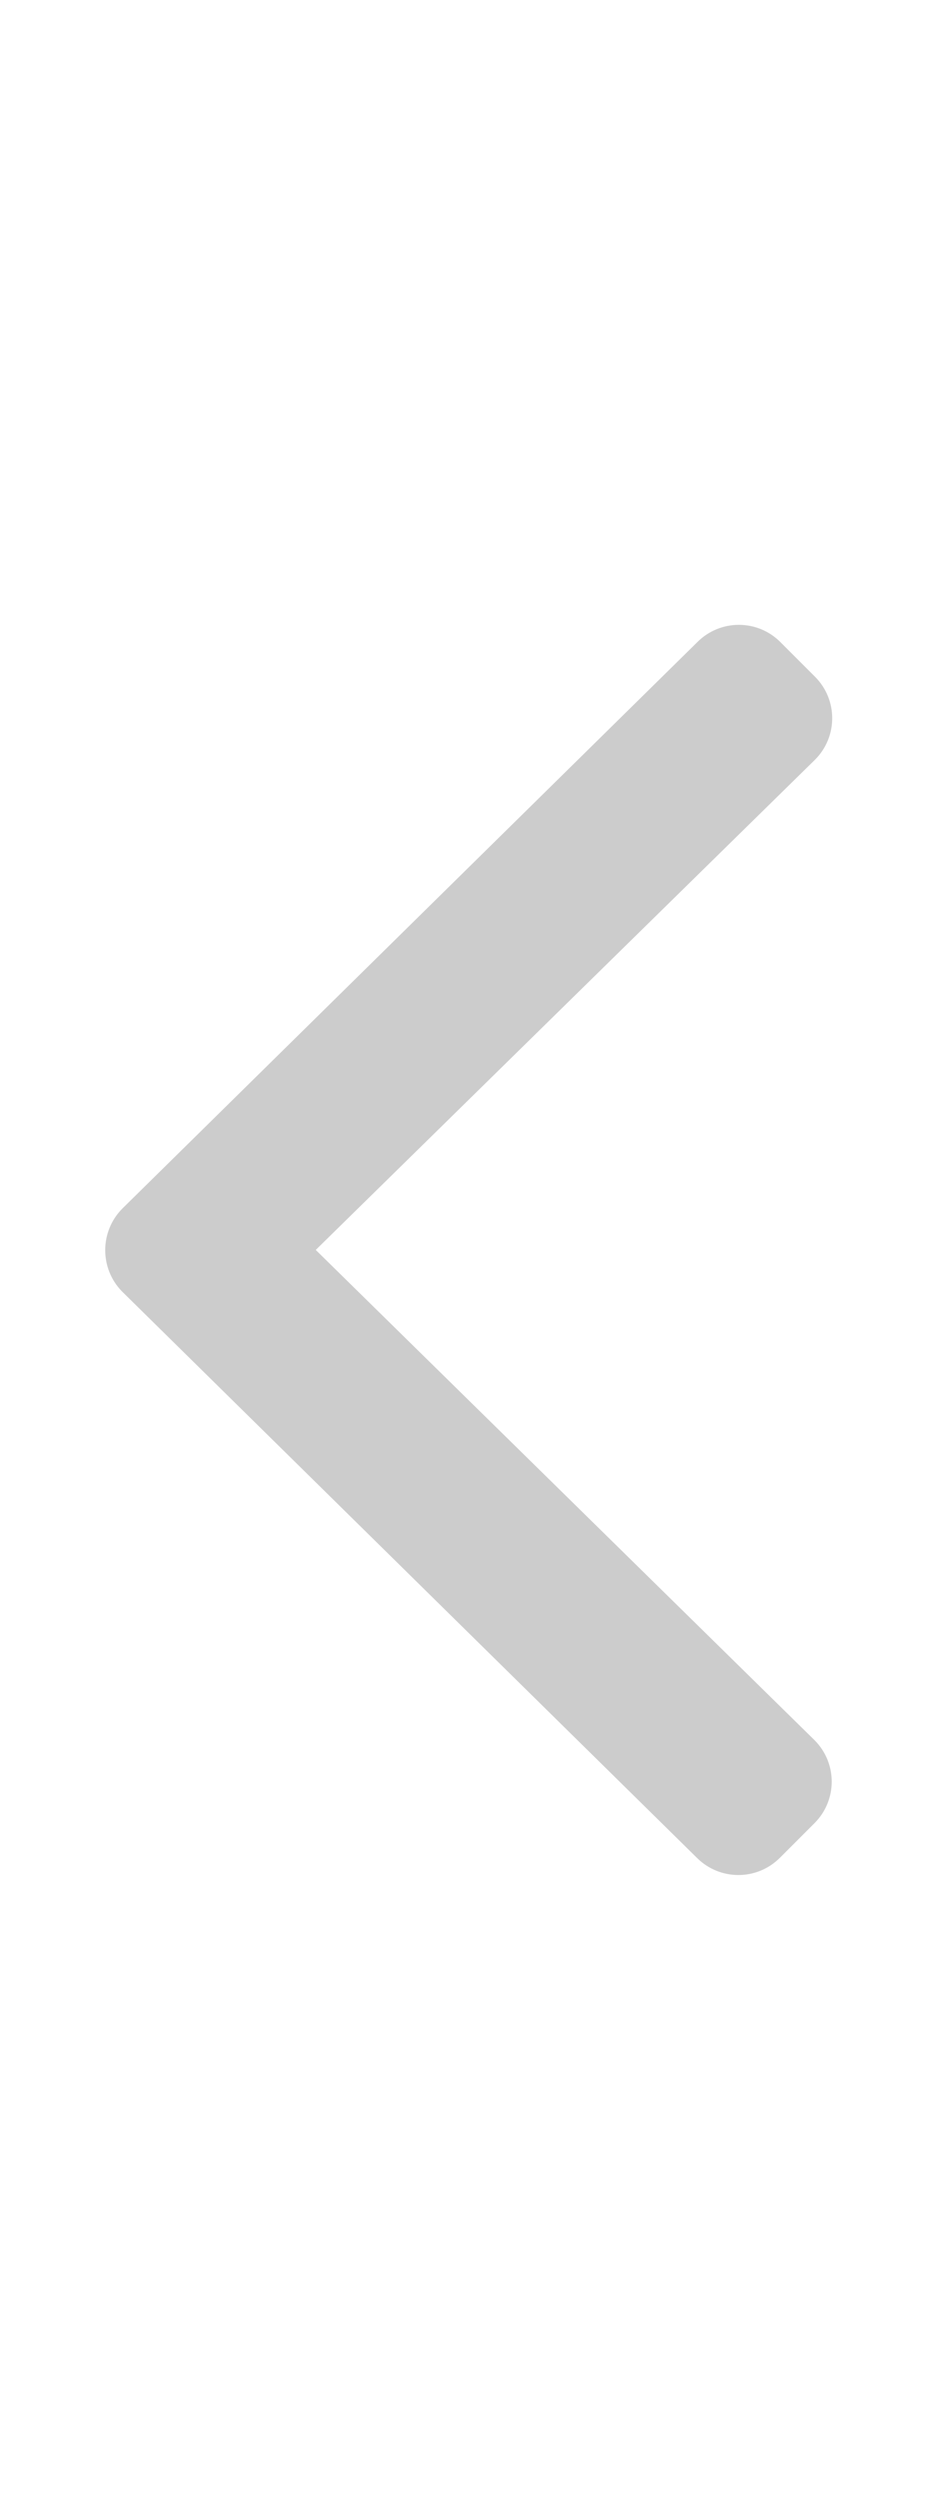 <svg xmlns="http://www.w3.org/2000/svg" aria-hidden="true" focusable="false" data-prefix="fal" data-icon="angle-left" role="img" viewBox="0 0 192 512" class="svg-inline--fa fa-angle-left fa-w-6" style="&#10;    transform: rotate(180deg);&#10;"><path fill="currentColor" d="M25.1 247.5l117.8-116c4.7-4.7 12.3-4.7 17 0l7.1 7.1c4.7 4.7 4.7 12.3 0 17L64.7 256l102.2 100.4c4.7 4.7 4.7 12.3 0 17l-7.1 7.1c-4.7 4.7-12.3 4.7-17 0L25 264.5c-4.6-4.7-4.6-12.3.1-17z" class="" style="fill: #ccc;"/></svg>